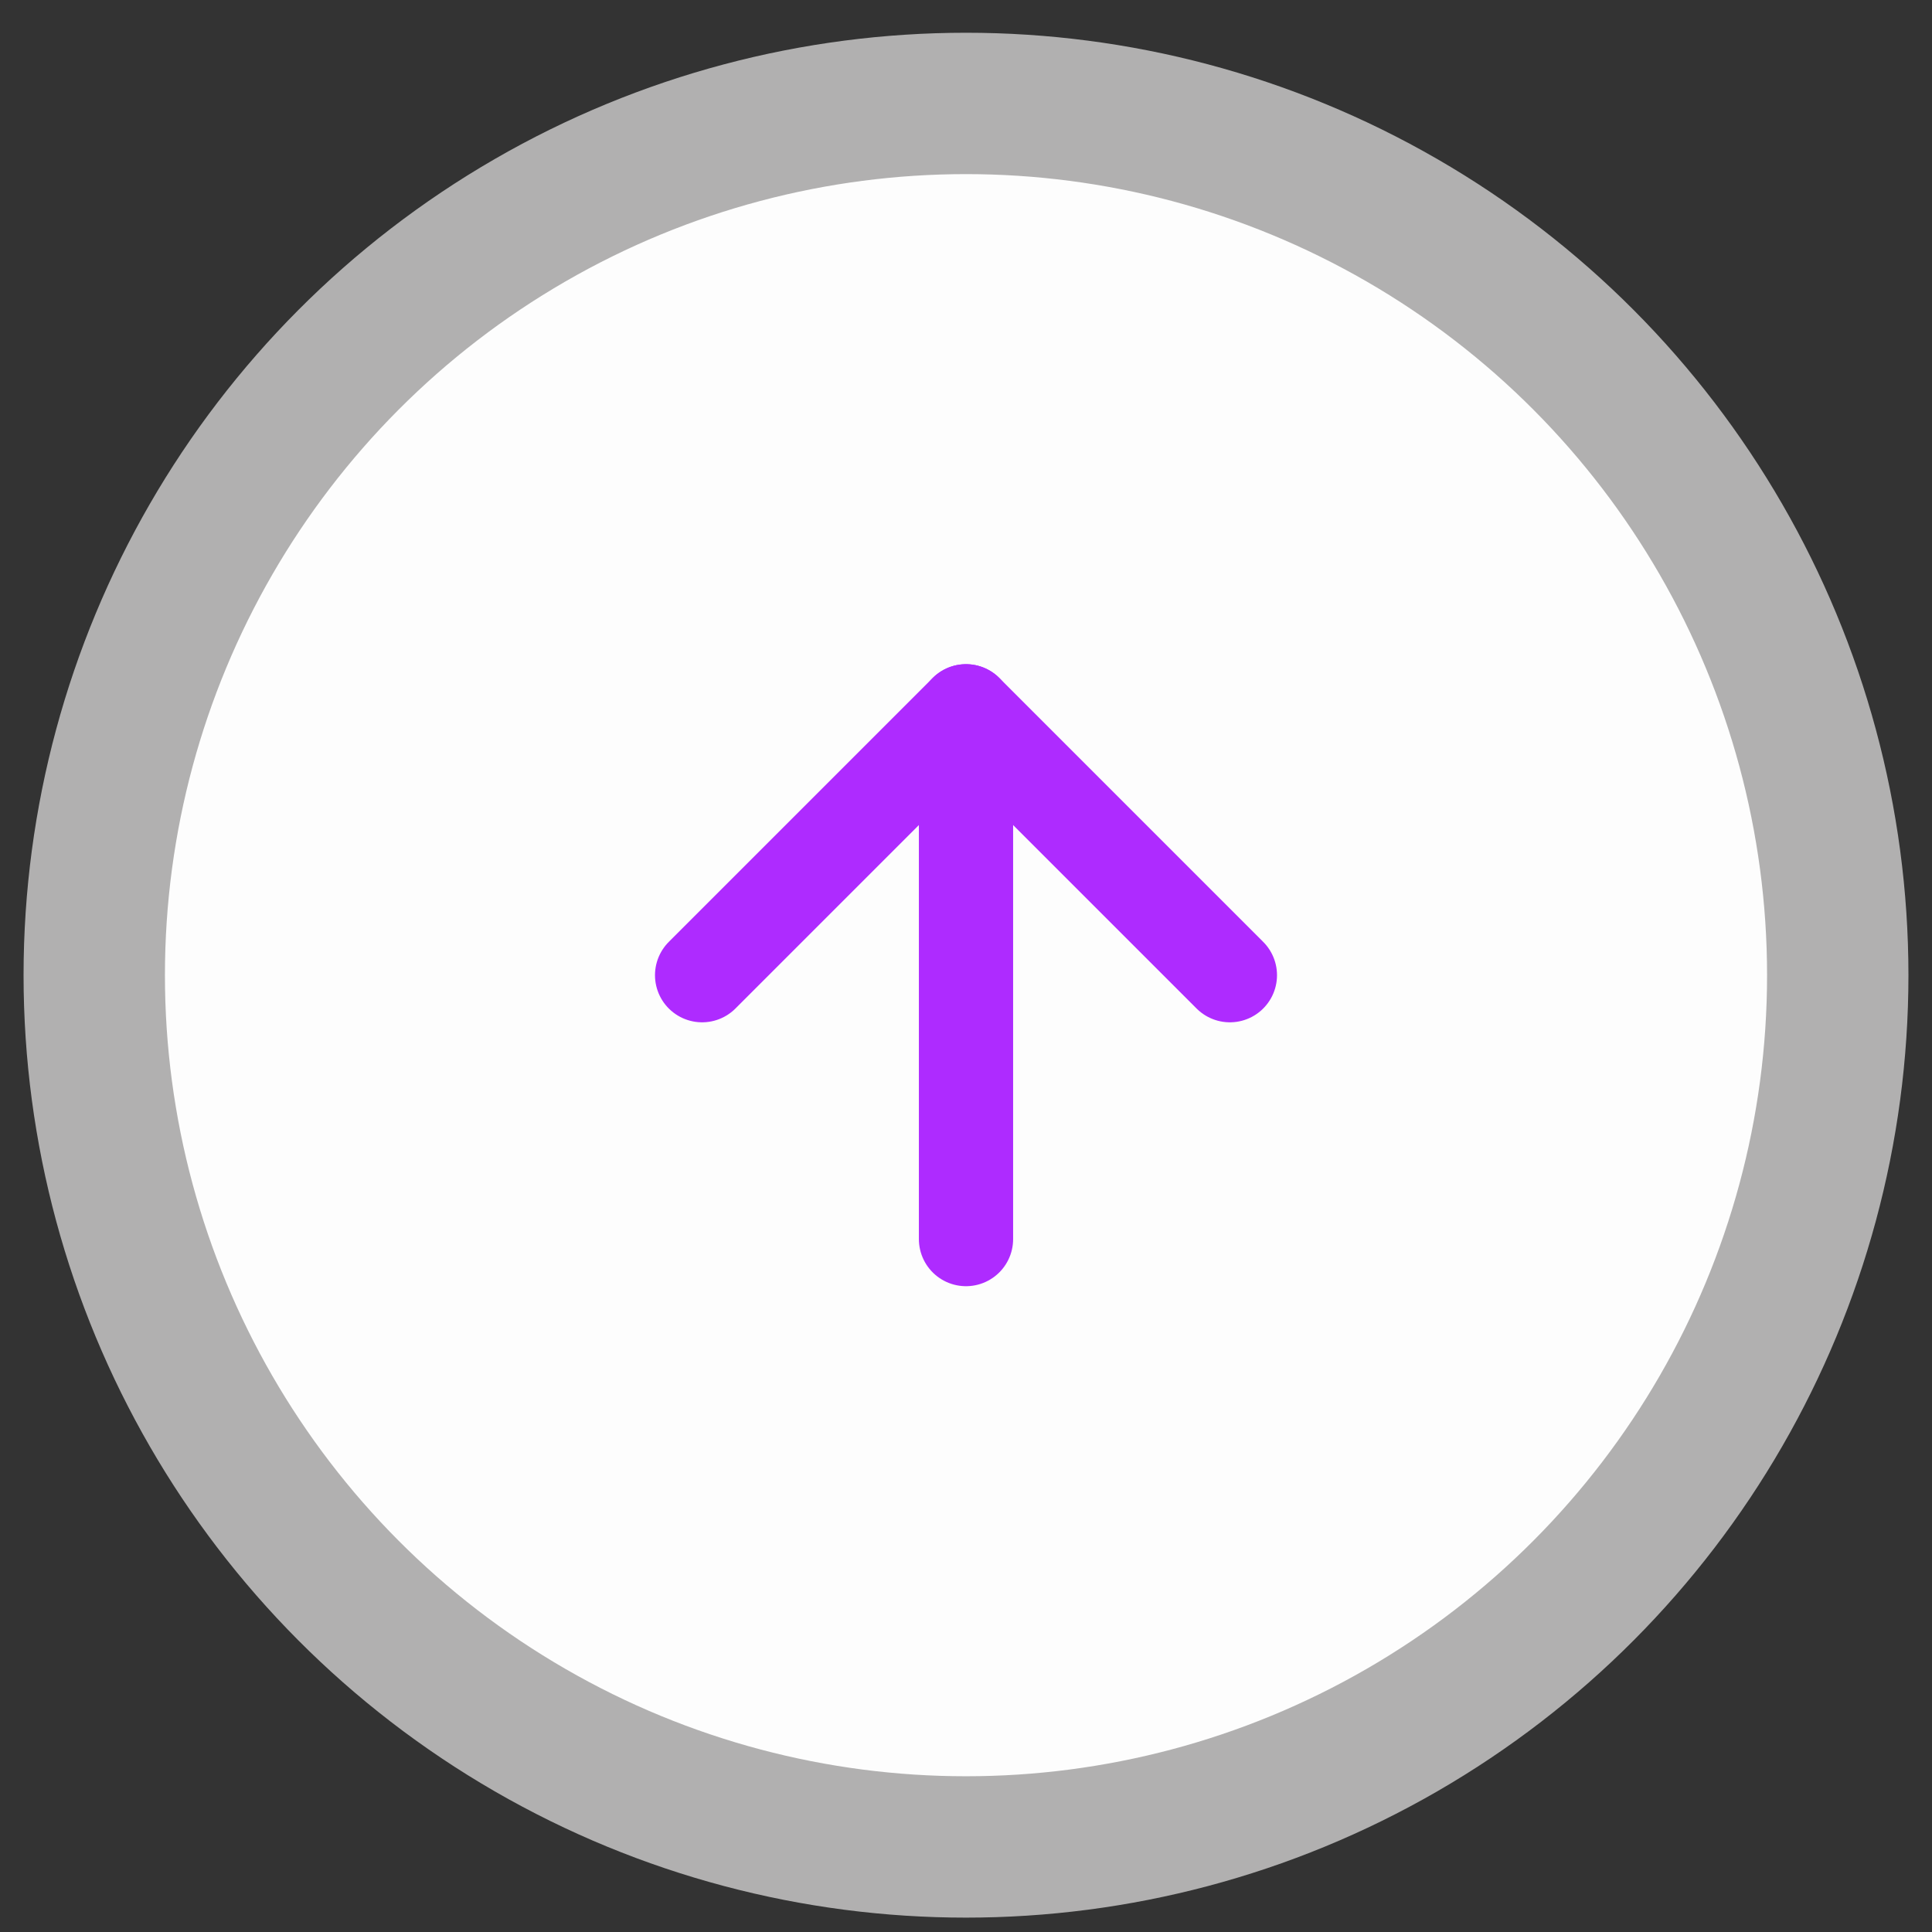 <svg width="41" height="41" viewBox="0 0 41 41" fill="none" xmlns="http://www.w3.org/2000/svg">
<rect x="0" y="0" width="41" height="41" fill="#333333" stroke="none"/>
<circle cx="20.5" cy="20.695" r="18.5" fill="#FDFDFD" stroke="#B1B0B0" stroke-width="3"/>
<path d="M20.5 26.295V15.095" stroke="#AE2BFF" stroke-width="2" stroke-linecap="round" stroke-linejoin="round"/>
<path d="M14.9 20.695L20.5 15.095L26.1 20.695" stroke="#AE2BFF" stroke-width="2" stroke-linecap="round" stroke-linejoin="round"/>
</svg>
